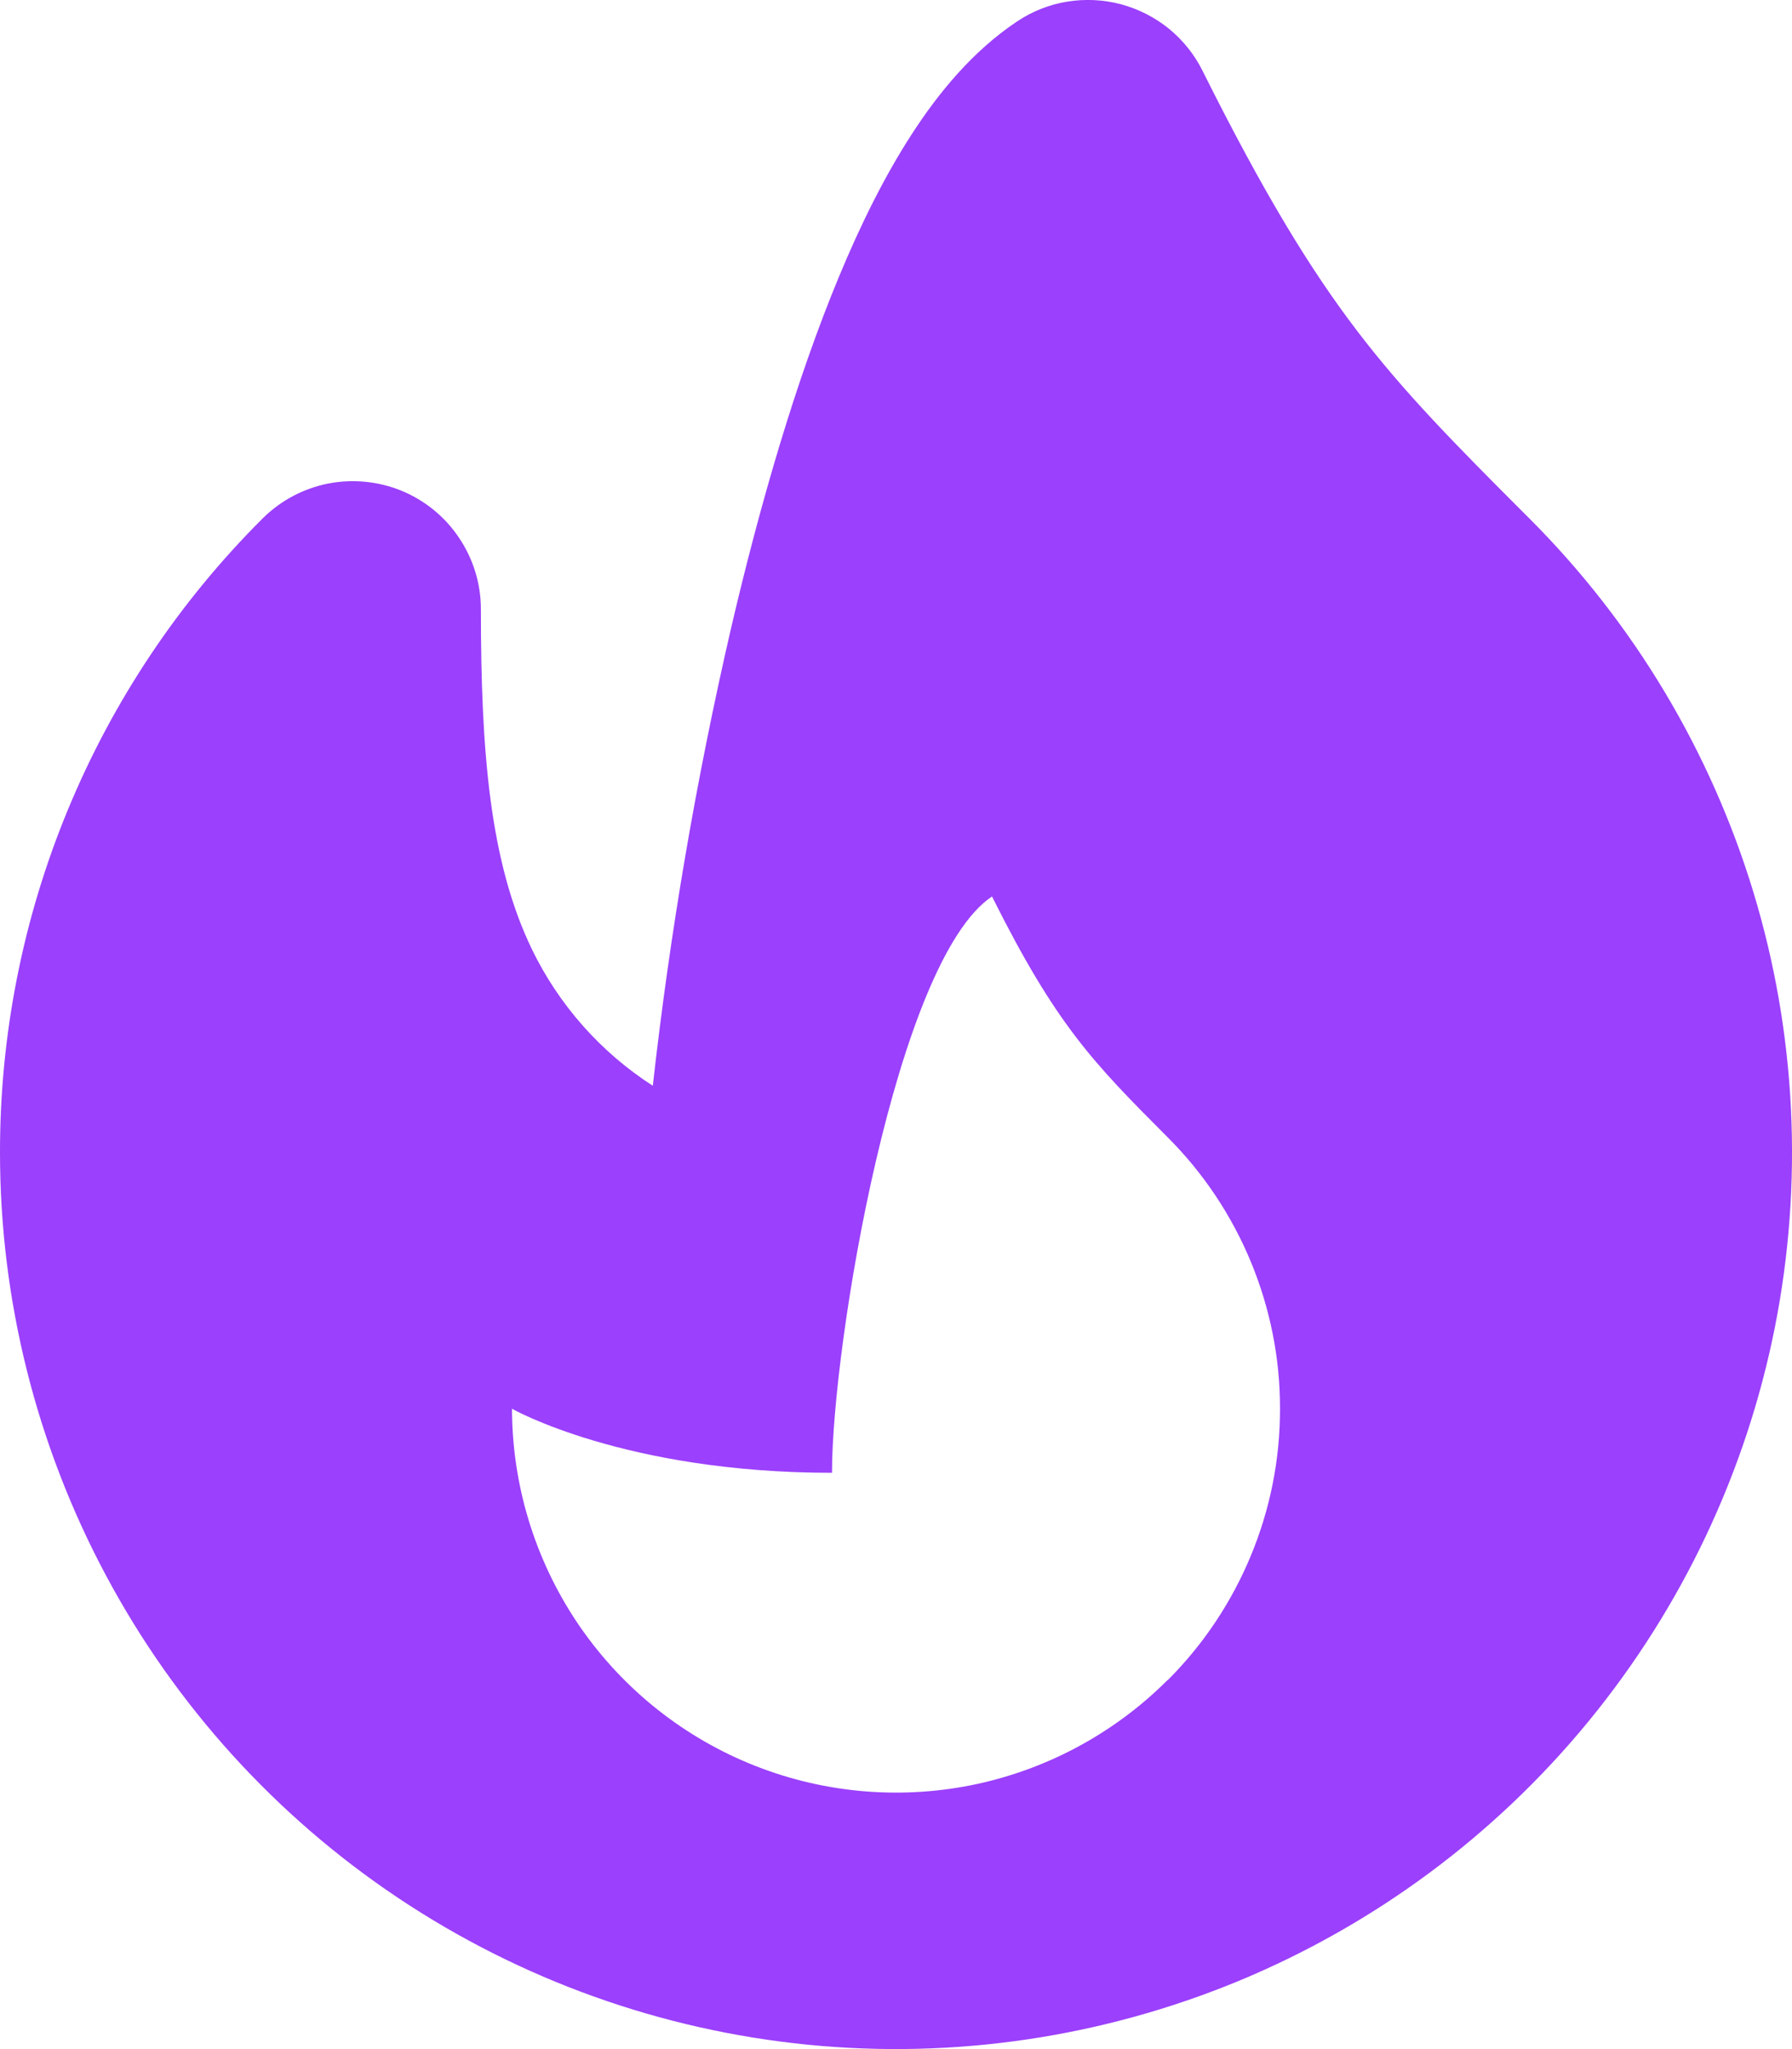 <svg width="14" height="16" viewBox="0 0 14 16" fill="none" xmlns="http://www.w3.org/2000/svg">
<path fill-rule="evenodd" clip-rule="evenodd" d="M9.395 0.553C9.332 0.426 9.242 0.314 9.132 0.224C9.022 0.135 8.894 0.07 8.757 0.033C8.62 -0.003 8.476 -0.01 8.336 0.013C8.196 0.036 8.063 0.089 7.945 0.168C7.6 0.398 7.331 0.726 7.123 1.048C6.909 1.378 6.72 1.761 6.553 2.164C6.219 2.968 5.939 3.932 5.713 4.898C5.44 6.078 5.235 7.274 5.1 8.478C4.693 8.216 4.366 7.847 4.155 7.411C3.827 6.731 3.757 5.877 3.757 4.757C3.757 4.559 3.698 4.366 3.588 4.202C3.479 4.037 3.322 3.909 3.14 3.833C2.957 3.758 2.756 3.738 2.562 3.776C2.368 3.815 2.19 3.91 2.05 4.05C1.399 4.699 0.883 5.471 0.531 6.321C0.179 7.17 -0.001 8.081 5.02513e-06 9C8.80858e-05 10.151 0.284 11.284 0.827 12.3C1.369 13.315 2.154 14.181 3.111 14.82C4.068 15.459 5.168 15.853 6.314 15.966C7.46 16.079 8.615 15.907 9.679 15.467C10.742 15.026 11.681 14.33 12.411 13.44C13.141 12.55 13.641 11.494 13.866 10.365C14.09 9.236 14.033 8.069 13.699 6.968C13.364 5.866 12.764 4.864 11.95 4.05C11.358 3.459 10.97 3.065 10.602 2.583C10.239 2.107 9.878 1.52 9.395 0.553V0.553ZM9.12 13.12C8.7 13.539 8.166 13.824 7.585 13.94C7.003 14.055 6.4 13.996 5.852 13.769C5.304 13.542 4.836 13.158 4.506 12.665C4.177 12.172 4.001 11.593 4 11C4 11 4.879 11.5 6.5 11.5C6.5 10.5 7 7.5 7.75 7C8.25 8 8.536 8.293 9.121 8.879C9.4 9.157 9.621 9.488 9.772 9.852C9.923 10.216 10.001 10.606 10 11C10.001 11.394 9.923 11.784 9.772 12.148C9.621 12.512 9.4 12.843 9.121 13.121L9.12 13.12Z" fill="#9B40FC"/>
</svg>
